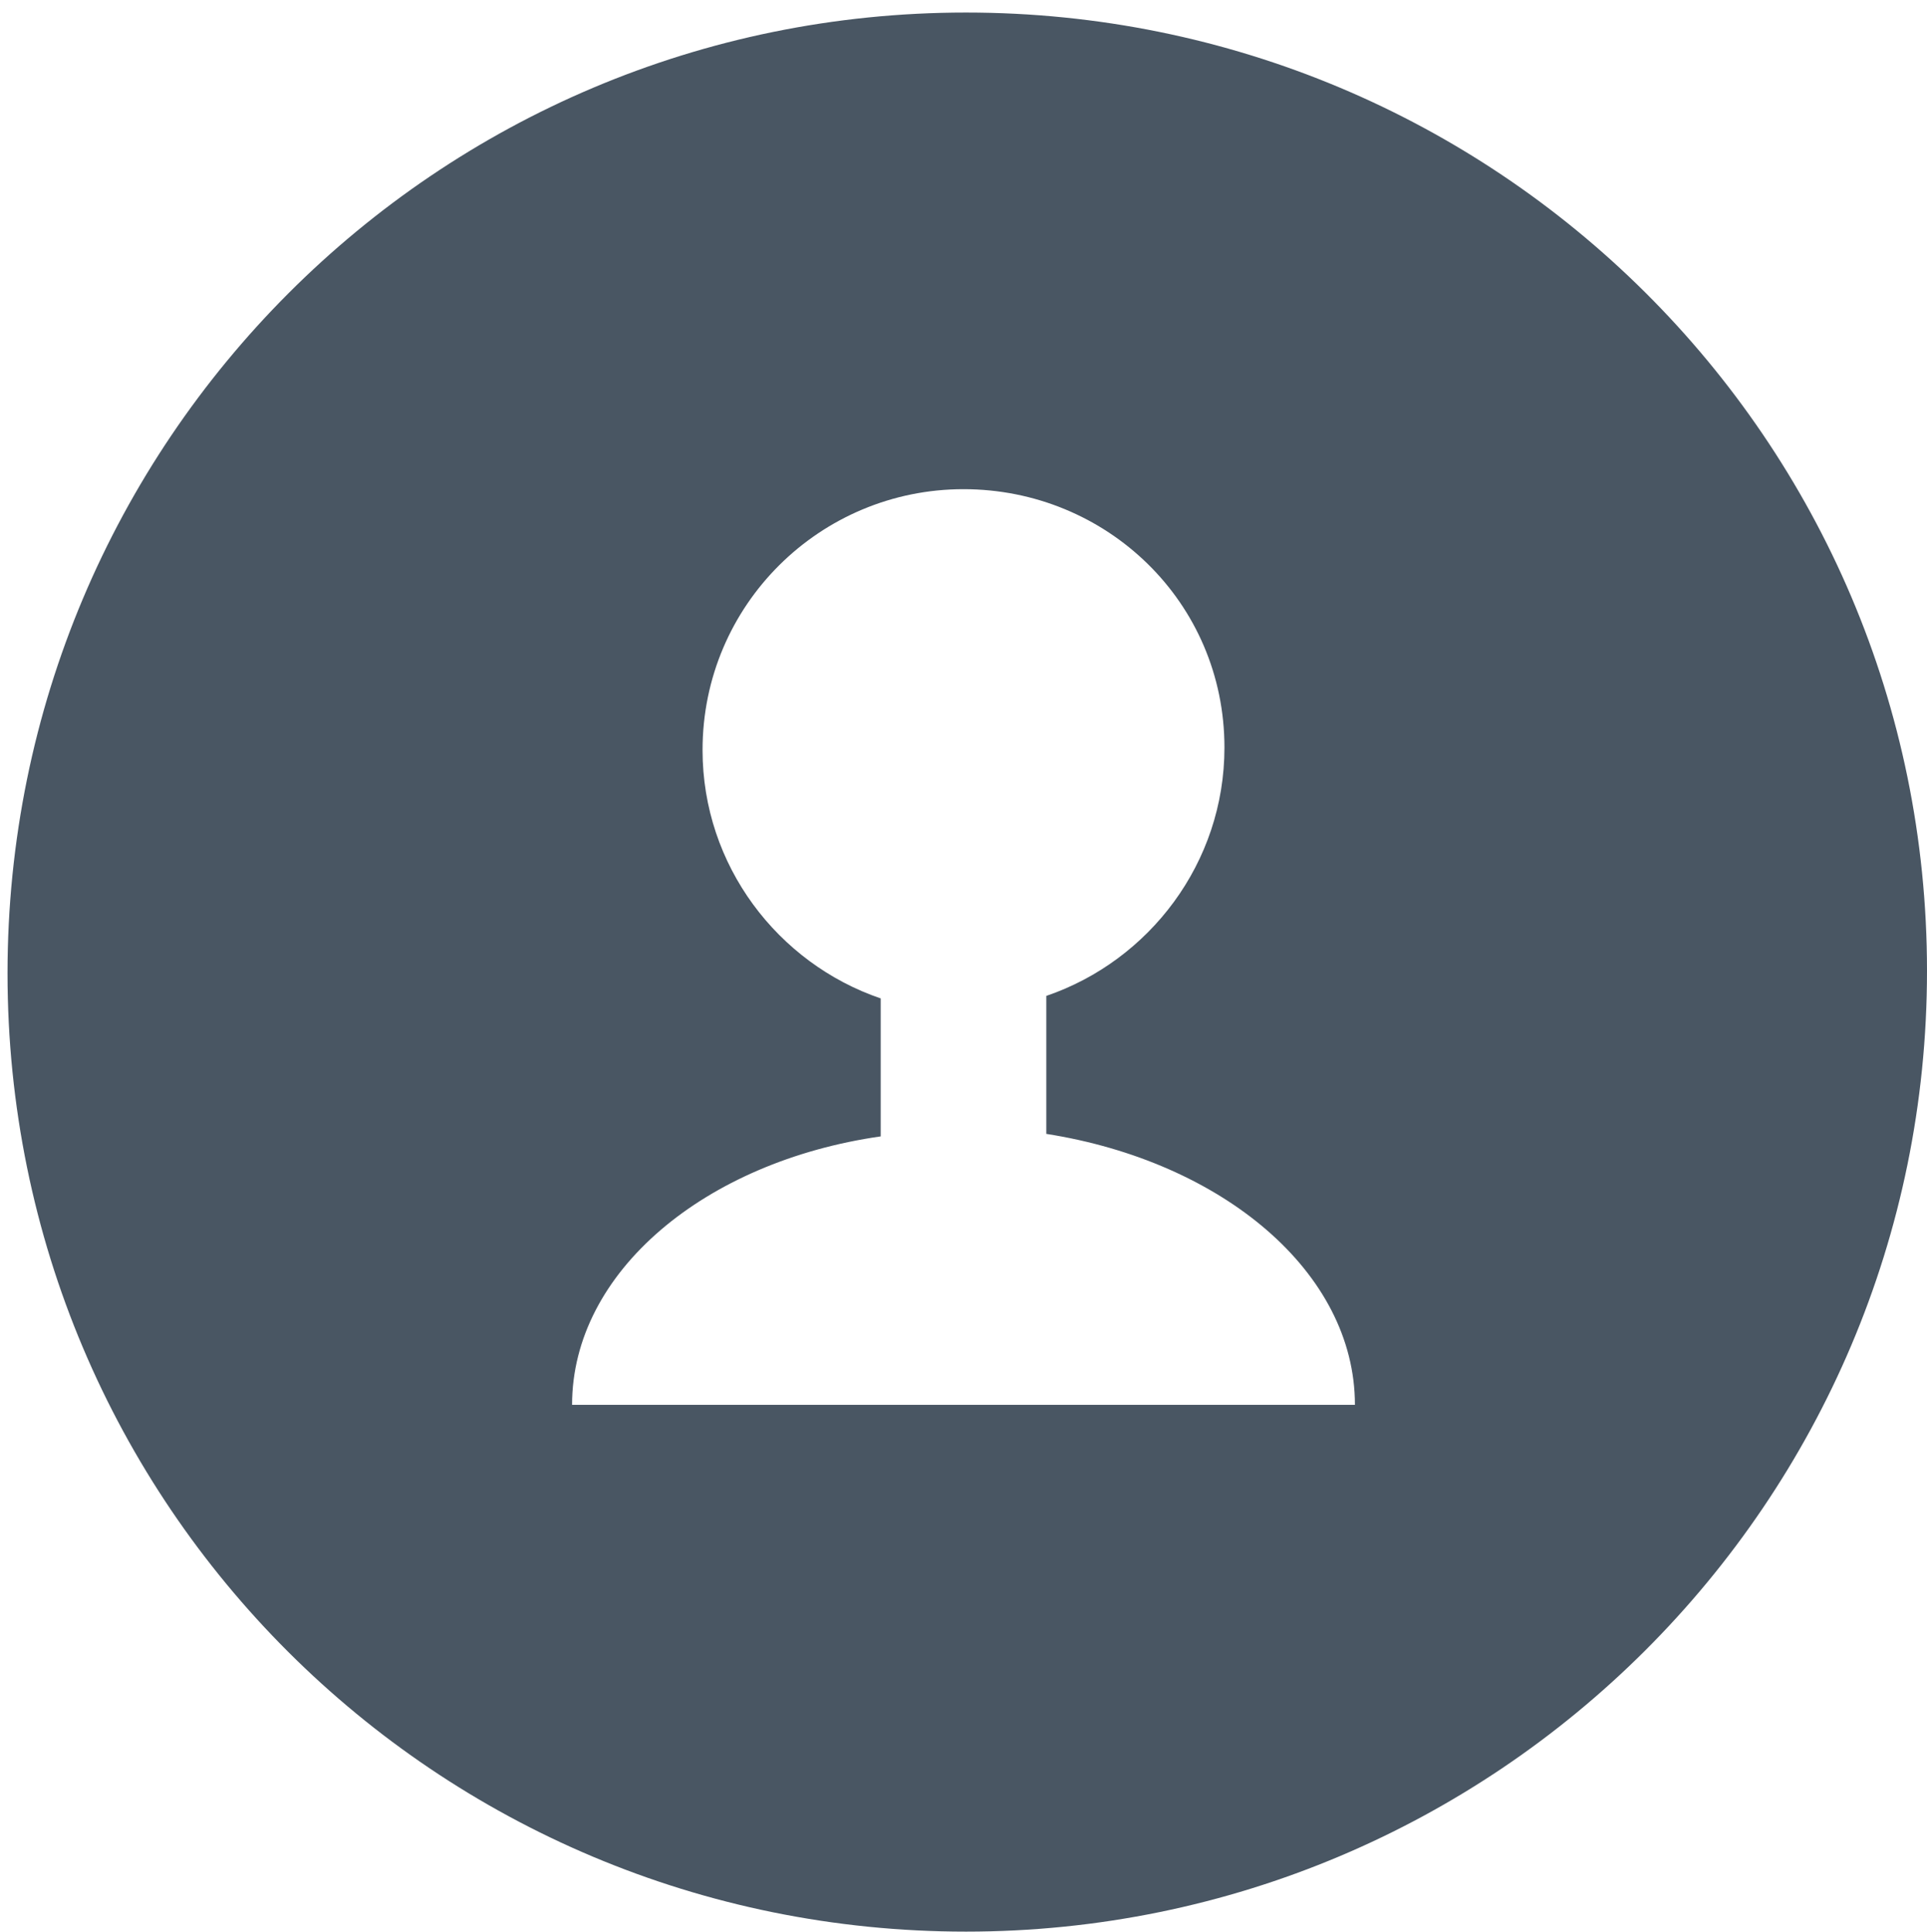 <?xml version="1.0" encoding="utf-8"?>
<!-- Generator: Adobe Illustrator 21.1.0, SVG Export Plug-In . SVG Version: 6.00 Build 0)  -->
<svg version="1.1" xmlns="http://www.w3.org/2000/svg" xmlns:xlink="http://www.w3.org/1999/xlink" x="0px" y="0px"
	 viewBox="0 0 76.8 77" style="enable-background:new 0 0 76.8 77;" xml:space="preserve">
<style type="text/css">
	.st0{fill:#495663;}
</style>
<g id="Calque_1">
	<path class="st0" d="M38.5,0.5C17.4,0.5,0.3,17.6,0.3,38.8S17.4,77,38.5,77s38.3-17.1,38.3-38.3S59.6,0.5,38.5,0.5z M22.8,56
		c0-5.3,5.3-9.7,12.3-10.7v-5.5c-4.1-1.4-7.1-5.3-7.1-9.9c0-5.8,4.7-10.4,10.4-10.4S48.8,24,48.8,29.8c0,4.6-3,8.5-7.1,9.9v5.5
		C48.7,46.3,54,50.7,54,56H22.8z"/>
</g>
<g id="Calque_2">
</g>
</svg>
